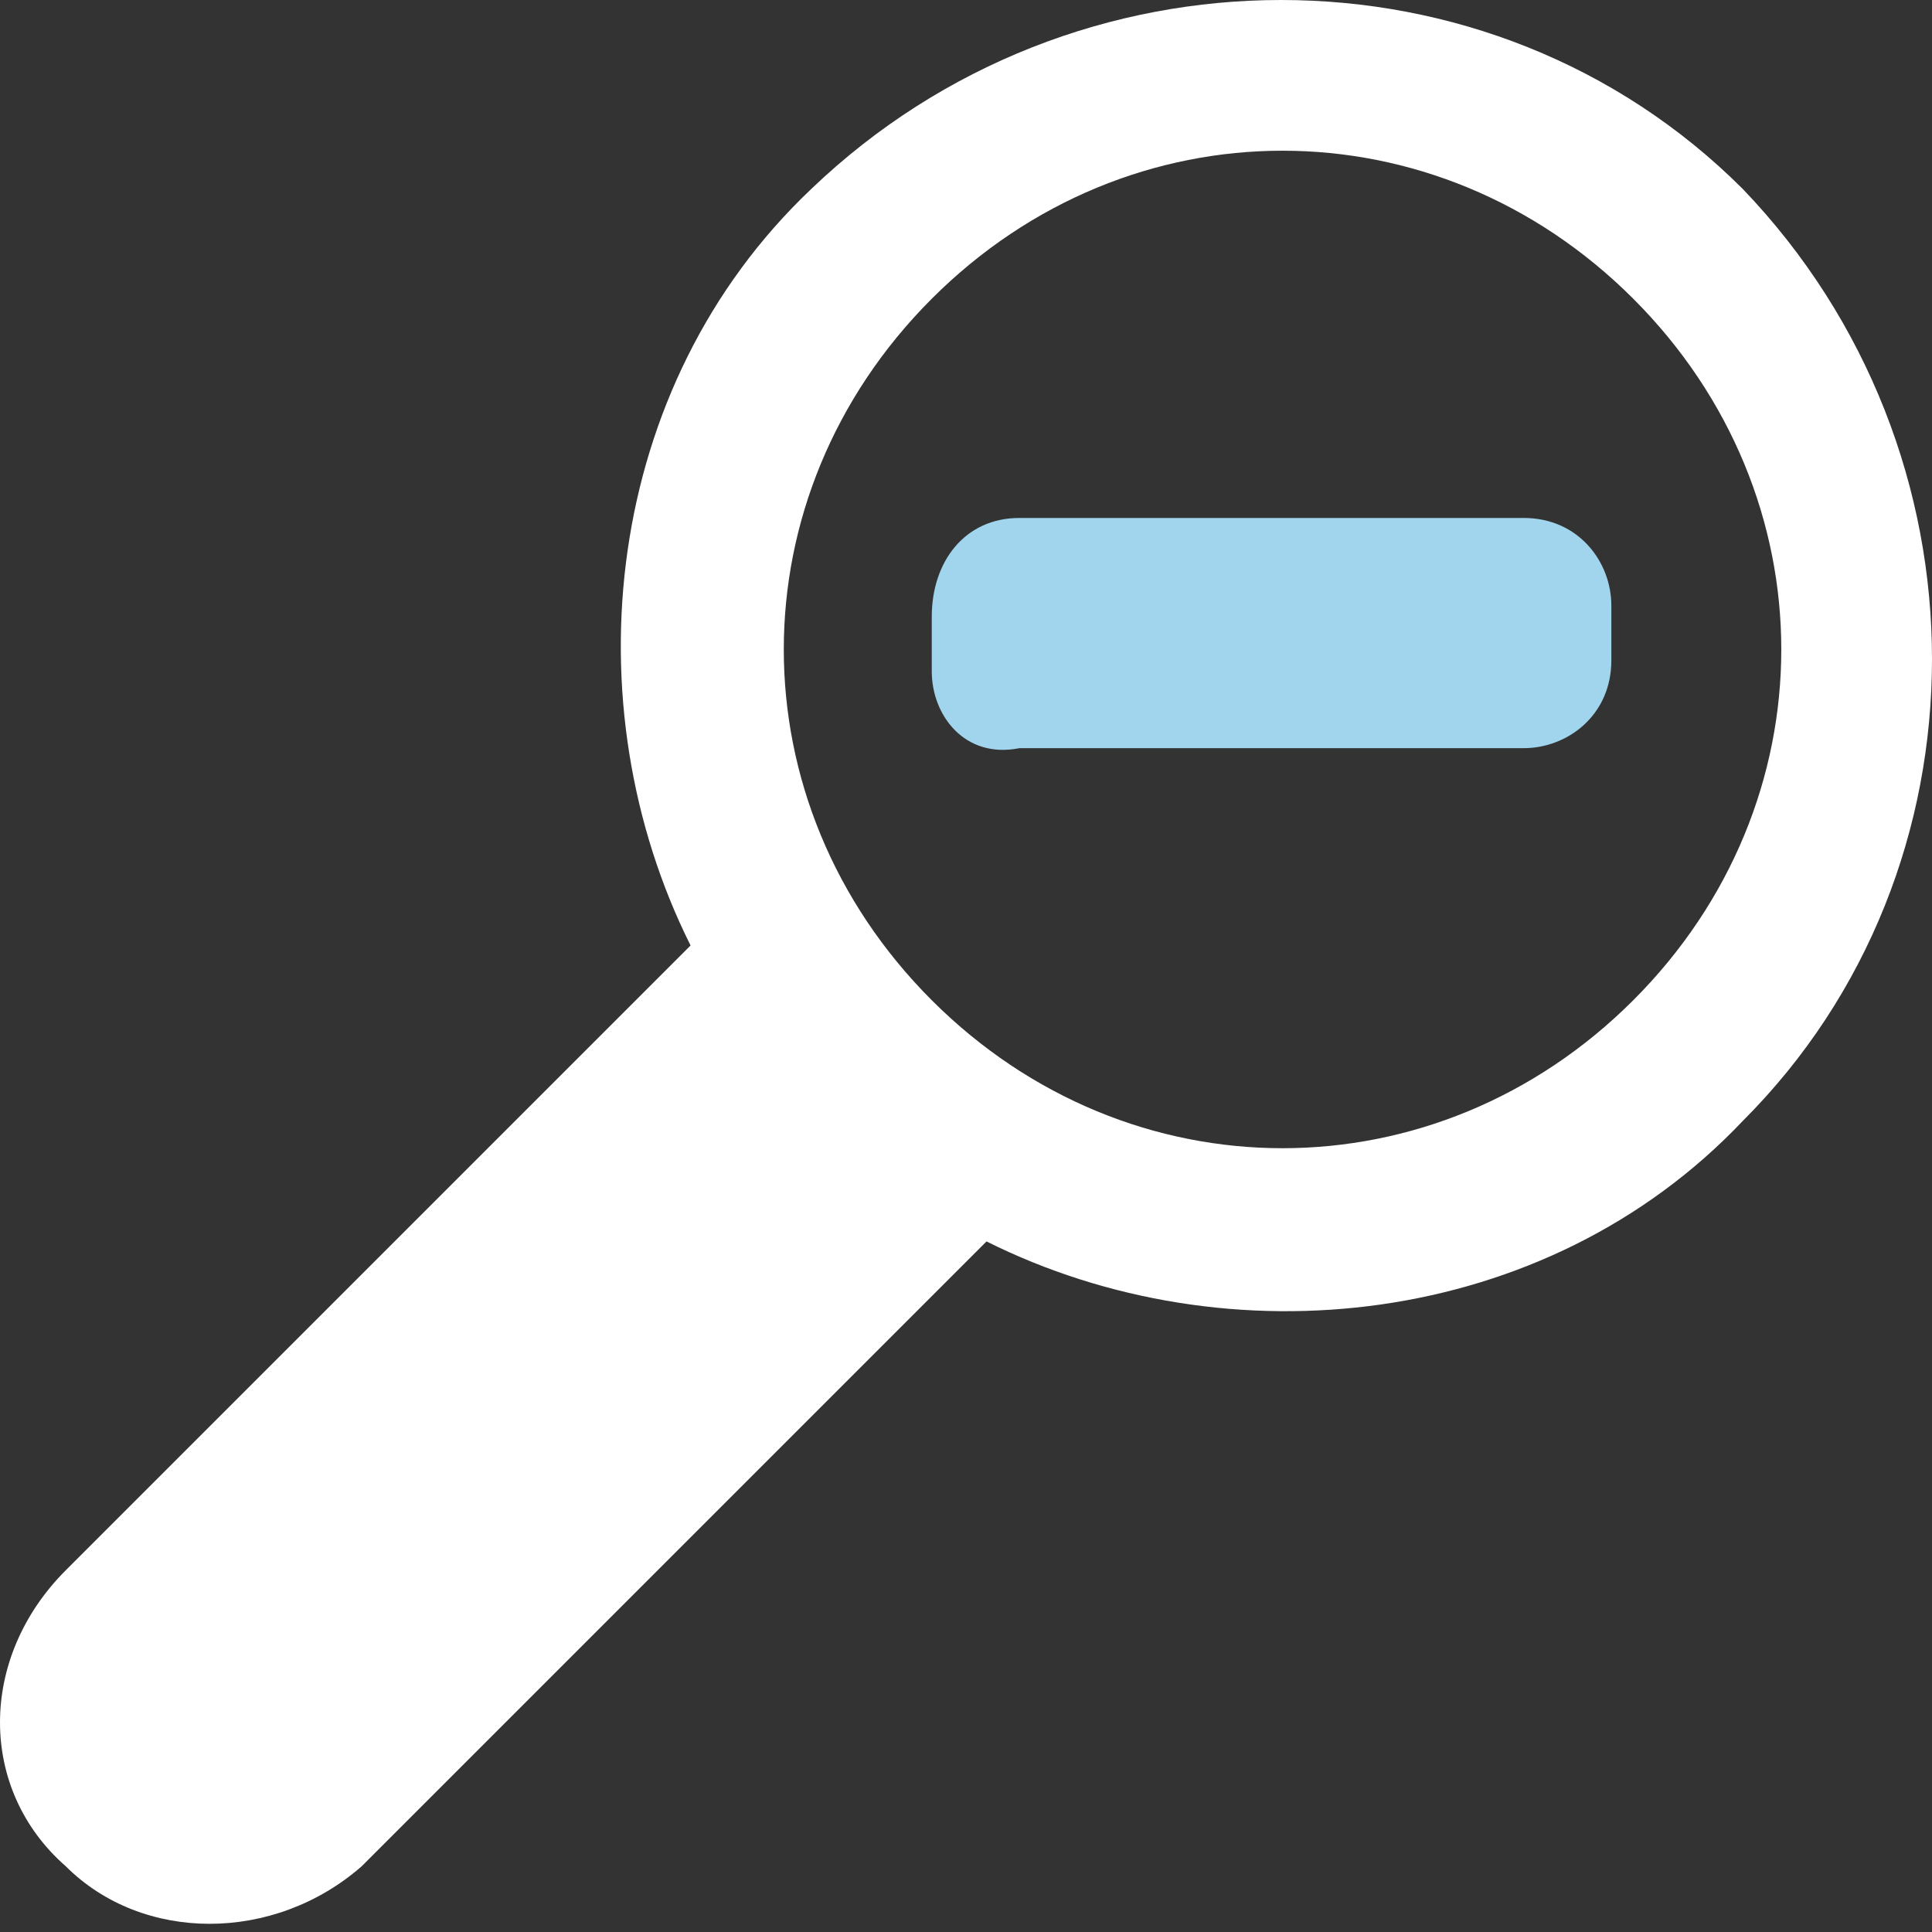 <svg width="32" height="32" viewBox="0 0 32 32" fill="none" xmlns="http://www.w3.org/2000/svg">
<rect x="0" y="0" width="32" height="32" fill="#333333" stroke="none"/>
<path d="M1.089 30.911C2.36 32.182 4.539 32.182 5.991 30.911L16.34 20.562C20.335 22.559 25.6 22.014 28.868 18.564C33.044 14.389 33.044 7.489 28.868 3.132C24.692 -1.044 17.793 -1.044 13.435 3.132C9.986 6.4 9.441 11.665 11.438 15.66L1.089 26.009C-0.363 27.461 -0.363 29.64 1.089 30.911ZM15.433 4.948C18.701 1.679 23.784 1.679 27.052 4.948C30.321 8.216 30.321 13.299 27.052 16.567C23.784 19.835 18.701 19.835 15.433 16.567C12.165 13.299 12.165 8.216 15.433 4.948Z" fill="white"/>
<path d="M16.885 8.579H25.237C26.145 8.579 26.689 9.305 26.689 10.031V10.939C26.689 11.847 25.963 12.392 25.237 12.392H16.885C15.977 12.573 15.433 11.847 15.433 11.121V10.213C15.433 9.305 15.977 8.579 16.885 8.579Z" fill="#A0D5ED"/>
</svg>
